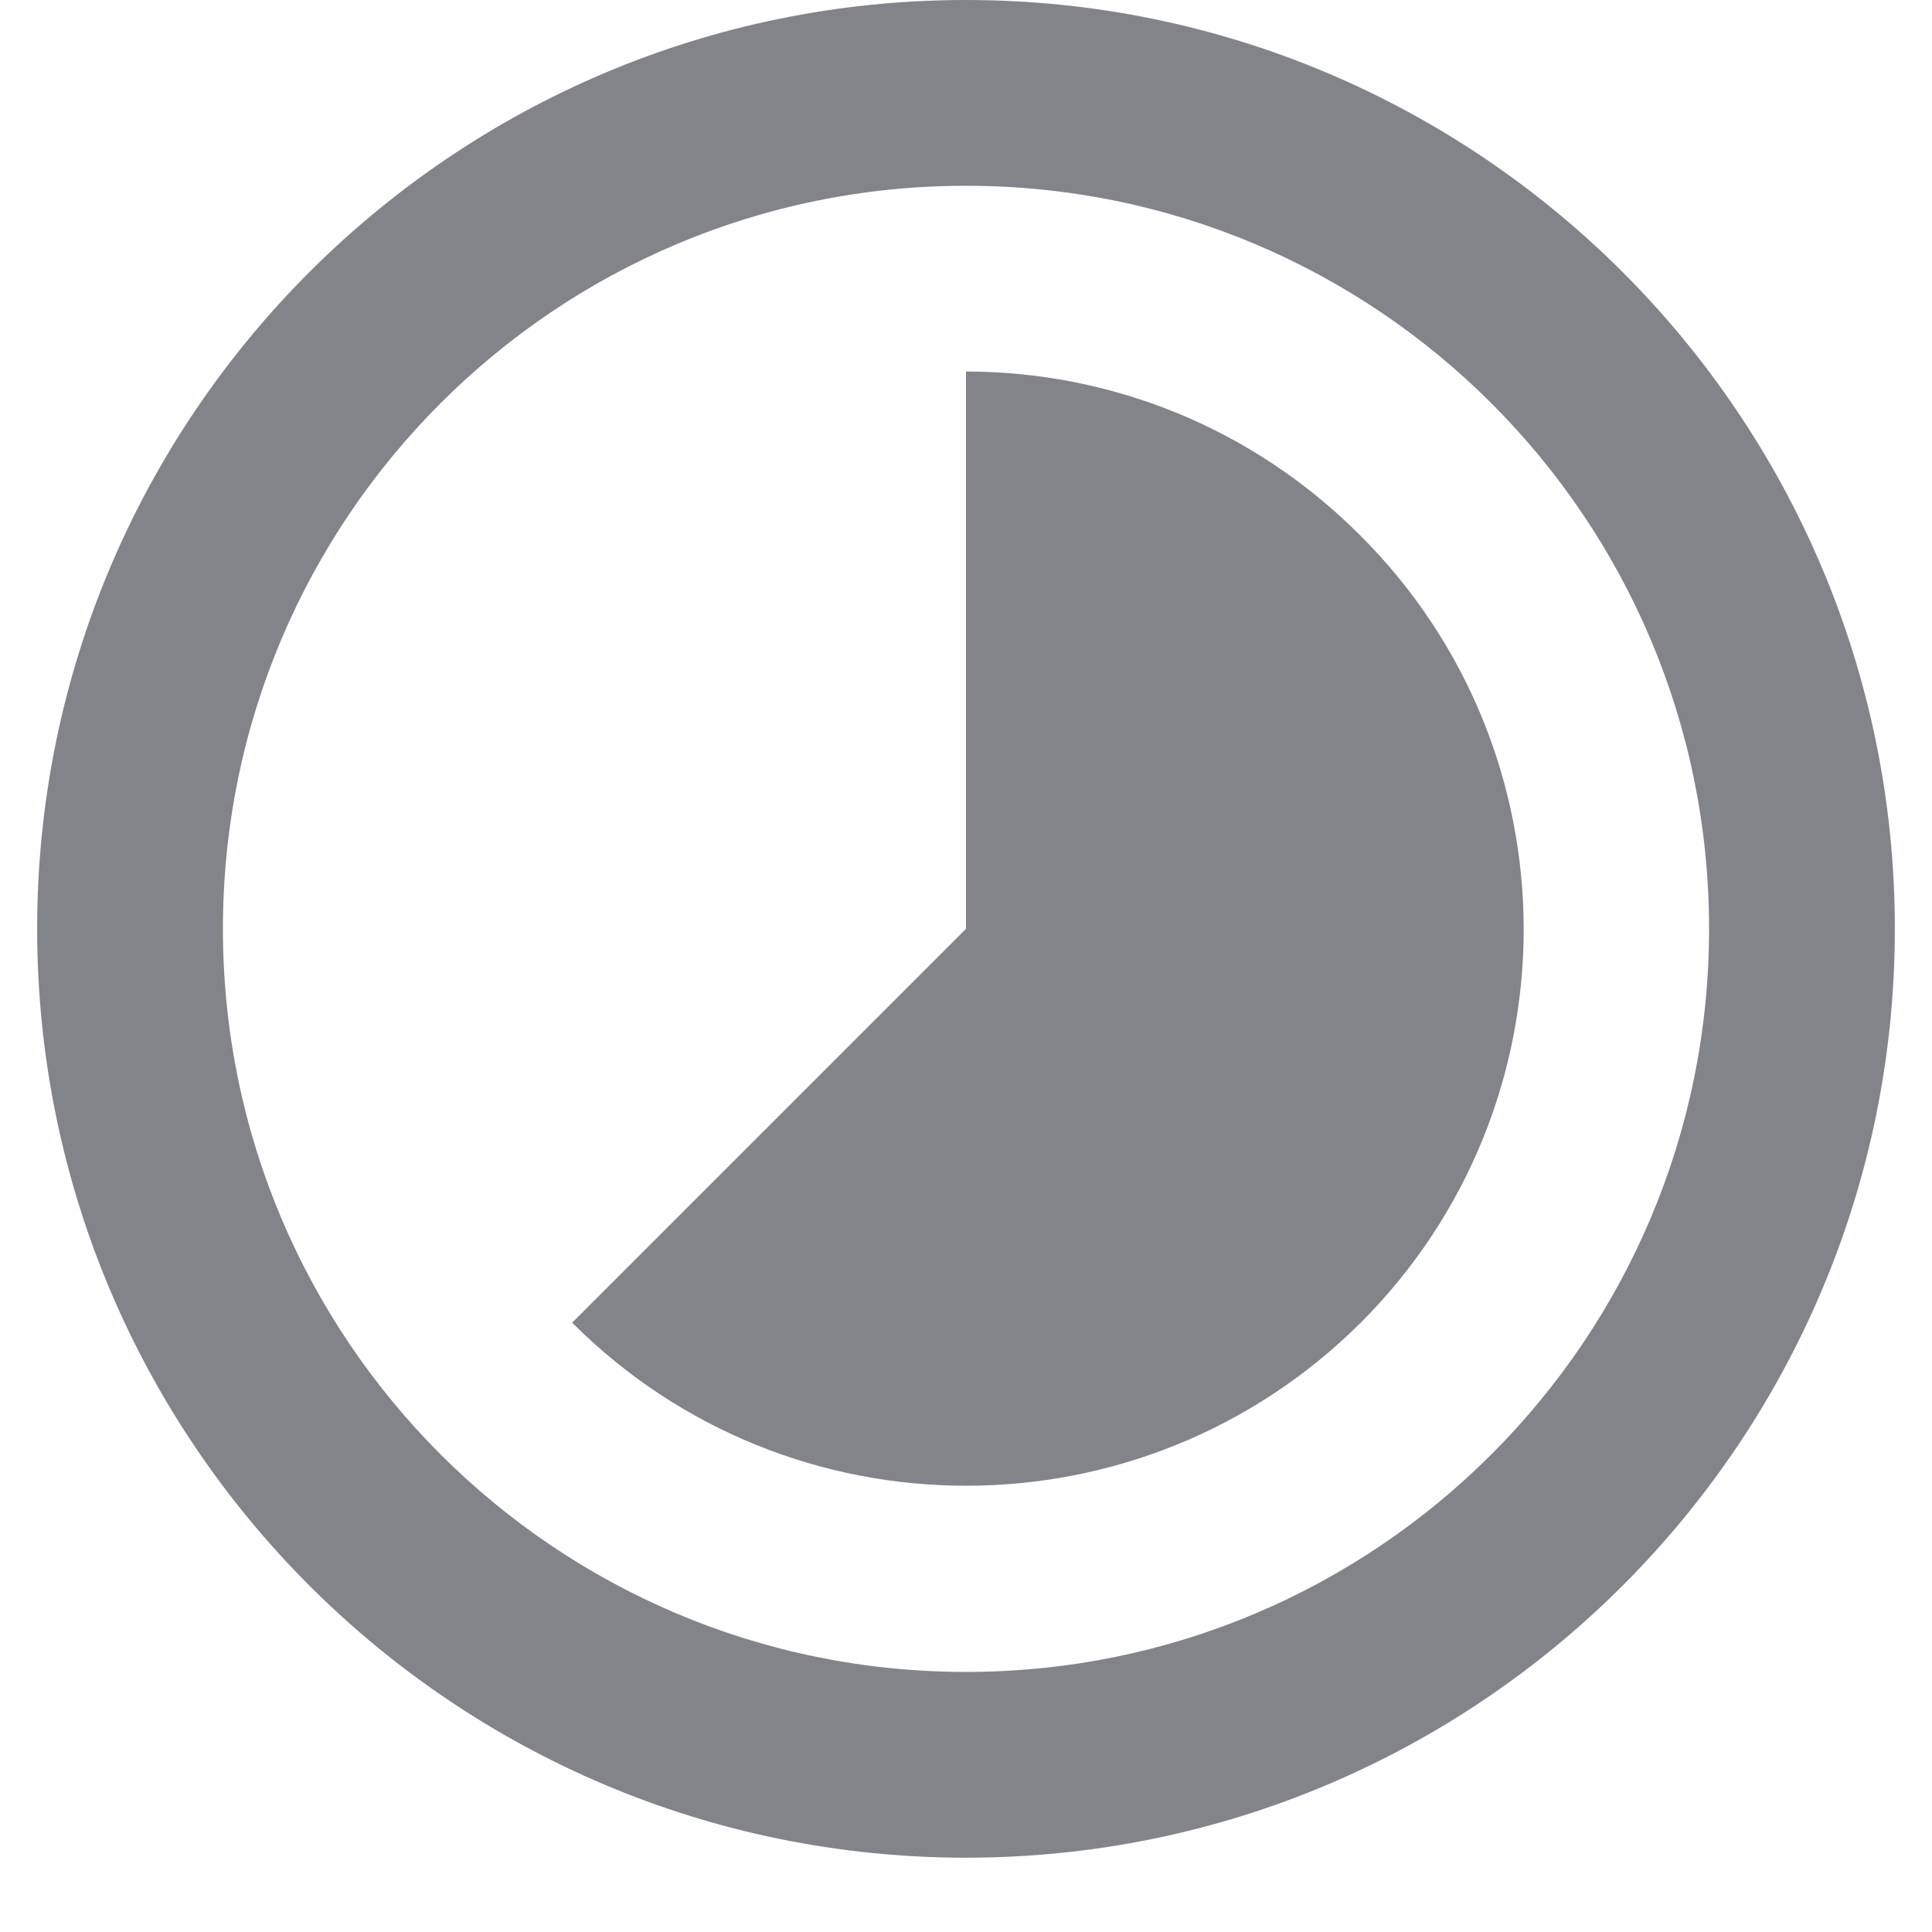 <svg width="13" height="13" viewBox="0 0 13 13" fill="none" xmlns="http://www.w3.org/2000/svg">
<path d="M9.15 3.6C8.419 2.869 7.463 2.5 6.5 2.5V6.25L3.85 8.9C5.312 10.363 7.688 10.363 9.156 8.9C10.619 7.438 10.619 5.062 9.15 3.6ZM6.5 0C3.05 0 0.25 2.8 0.25 6.25C0.25 9.7 3.05 12.5 6.5 12.5C9.95 12.5 12.75 9.7 12.75 6.25C12.75 2.8 9.95 0 6.5 0ZM6.5 11.25C3.737 11.25 1.5 9.012 1.5 6.25C1.5 3.487 3.737 1.25 6.5 1.25C9.262 1.25 11.5 3.487 11.5 6.25C11.5 9.012 9.262 11.25 6.5 11.25Z" fill="#828489"/>
</svg>
